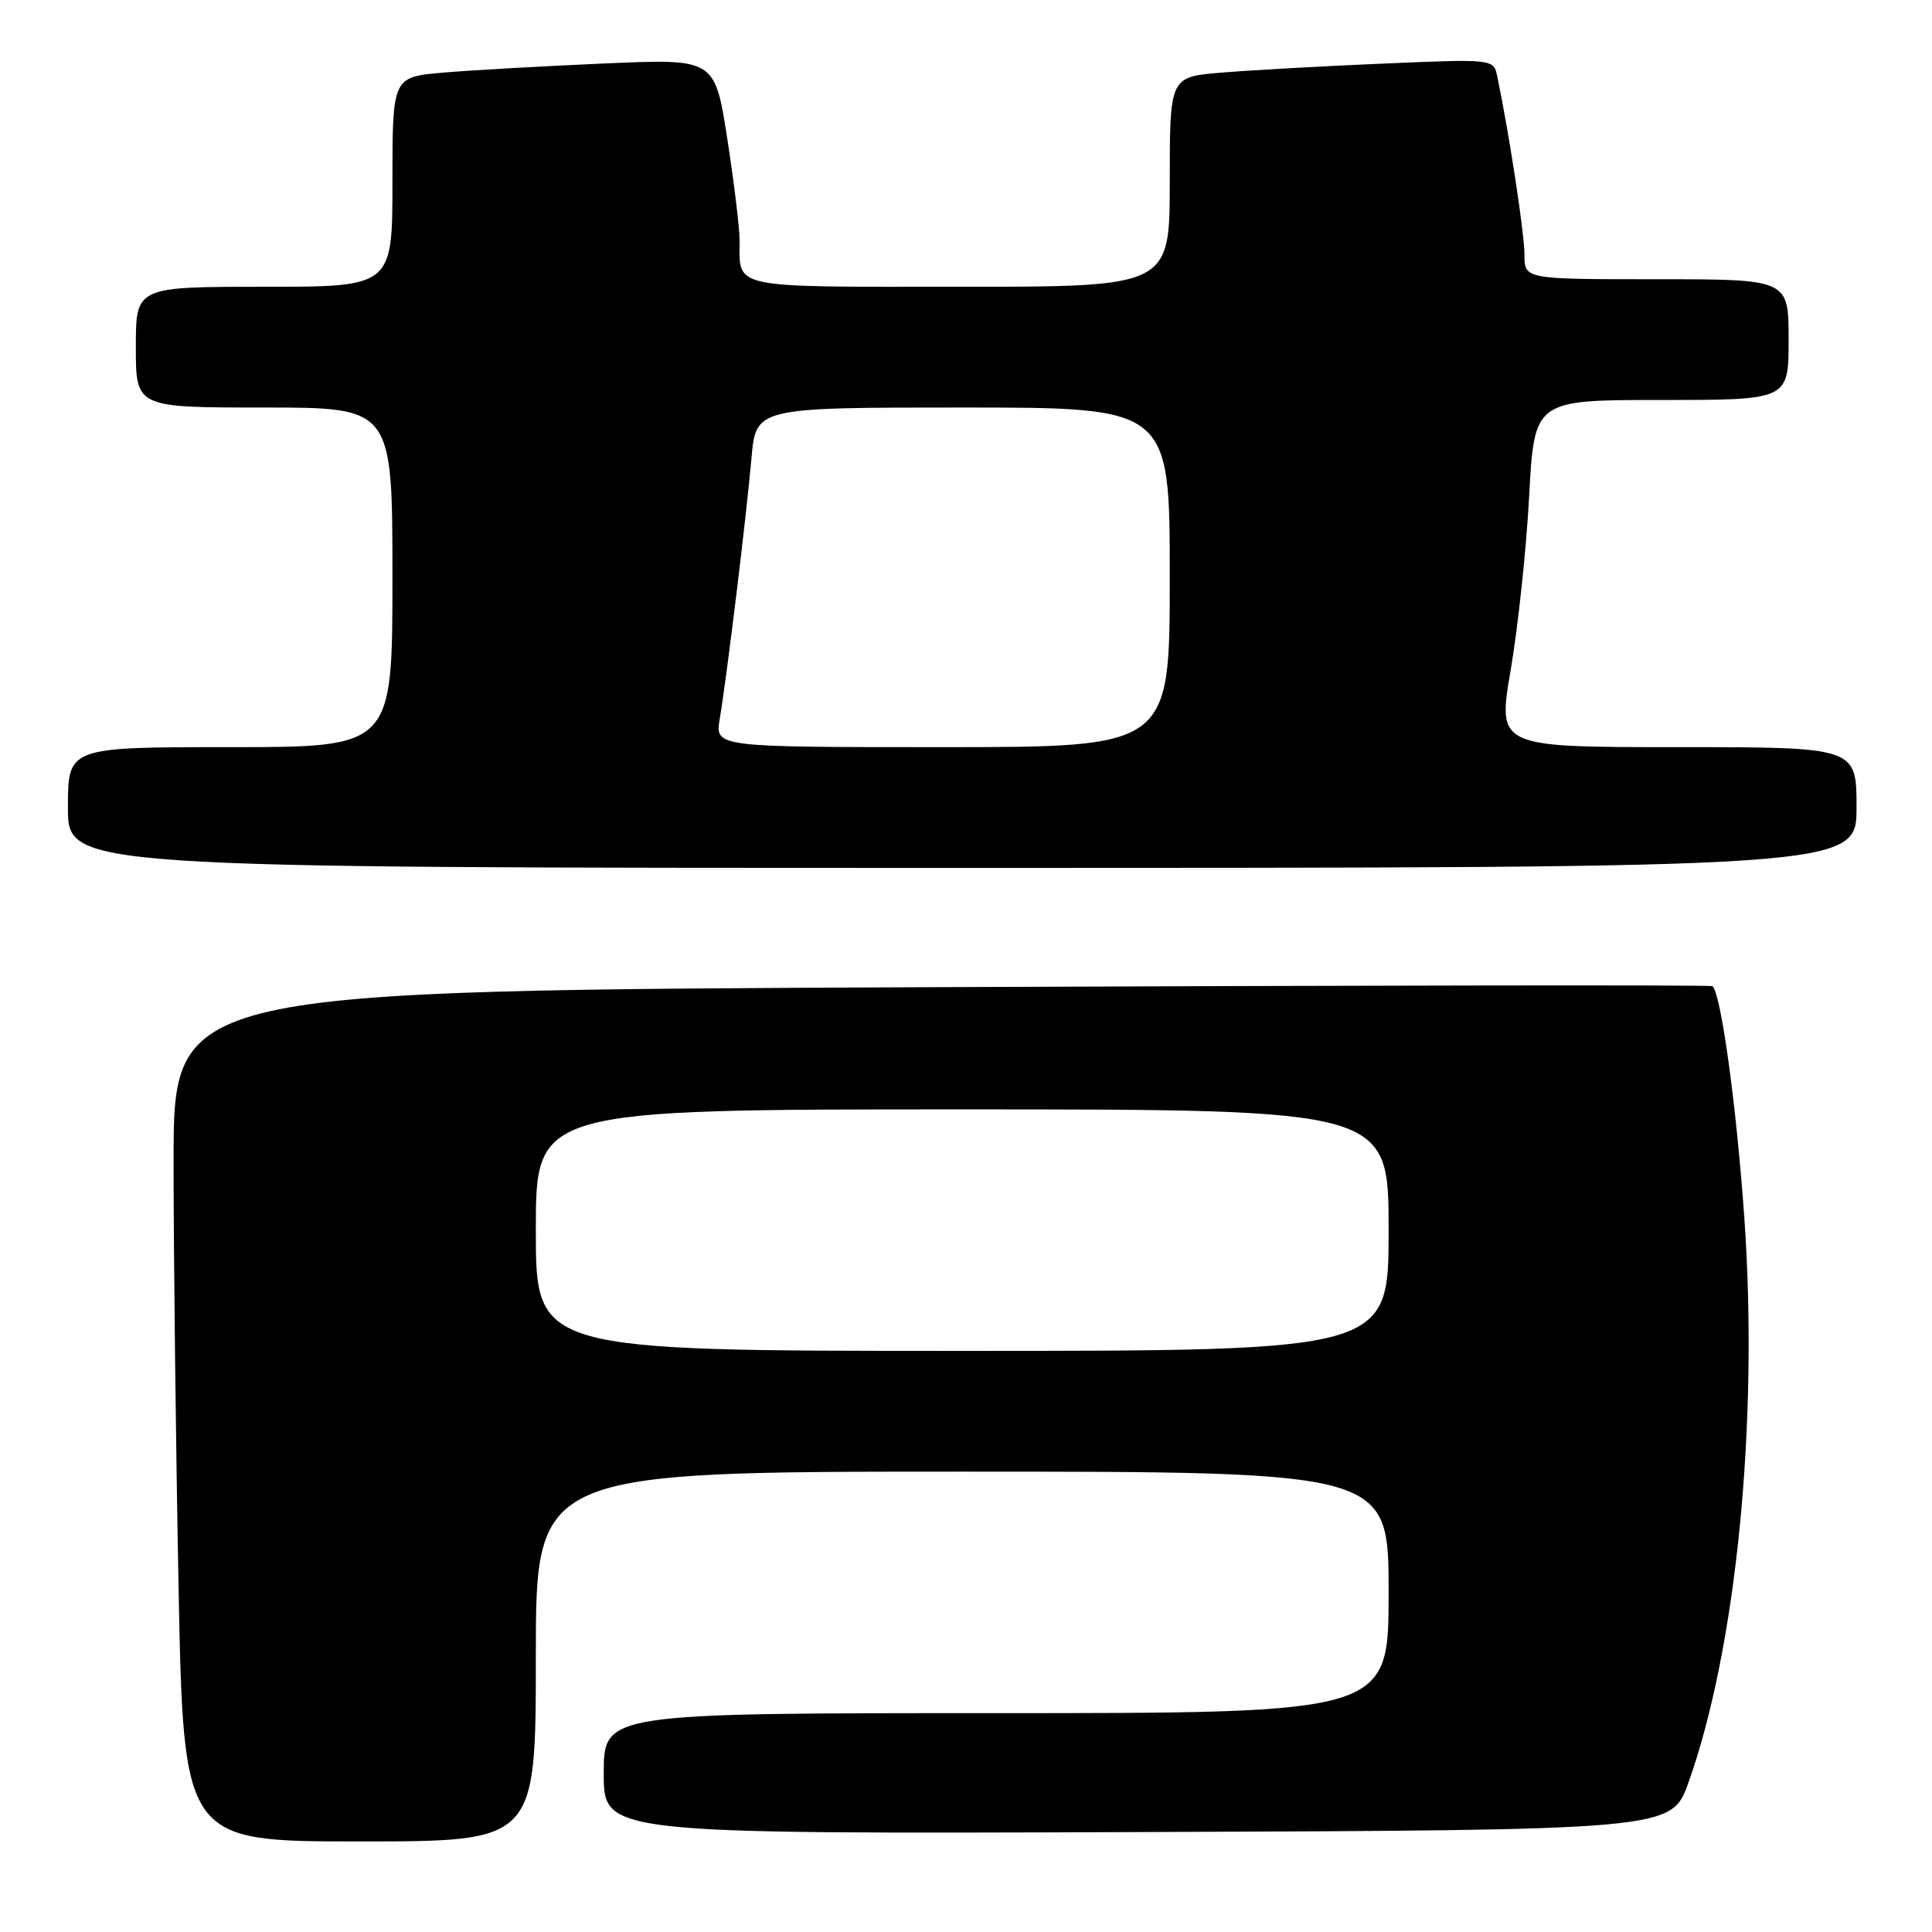 <?xml version="1.0" encoding="UTF-8" standalone="no"?>
<!DOCTYPE svg PUBLIC "-//W3C//DTD SVG 1.1//EN" "http://www.w3.org/Graphics/SVG/1.1/DTD/svg11.dtd" >
<svg xmlns="http://www.w3.org/2000/svg" xmlns:xlink="http://www.w3.org/1999/xlink" version="1.1" viewBox="0 0 256 256">
 <g >
 <path fill="currentColor"
d=" M 71.00 219.50 C 71.00 195.00 71.00 195.00 127.50 195.00 C 184.00 195.00 184.00 195.00 184.00 211.00 C 184.00 227.00 184.00 227.00 132.00 227.00 C 80.00 227.00 80.00 227.00 80.00 235.01 C 80.00 243.01 80.00 243.01 150.74 242.76 C 221.48 242.50 221.48 242.50 223.73 236.19 C 230.09 218.37 233.04 188.44 231.13 161.33 C 230.07 146.34 228.02 131.51 226.90 130.67 C 226.68 130.50 180.71 130.56 124.75 130.80 C 23.00 131.23 23.00 131.23 23.00 153.87 C 23.00 166.31 23.30 191.69 23.66 210.25 C 24.32 244.00 24.32 244.00 47.66 244.00 C 71.00 244.00 71.00 244.00 71.00 219.50 Z  M 246.00 107.00 C 246.00 99.00 246.00 99.00 222.21 99.00 C 198.42 99.00 198.42 99.00 200.18 88.75 C 201.14 83.11 202.25 72.76 202.62 65.75 C 203.31 53.00 203.31 53.00 220.15 53.00 C 237.00 53.00 237.00 53.00 237.00 45.00 C 237.00 37.00 237.00 37.00 219.50 37.00 C 202.00 37.00 202.00 37.00 202.00 33.75 C 202.00 30.96 199.98 17.73 198.40 10.15 C 197.91 7.80 197.91 7.80 183.21 8.43 C 175.12 8.77 165.46 9.32 161.75 9.63 C 155.00 10.20 155.00 10.20 155.00 24.10 C 155.00 38.00 155.00 38.00 127.11 38.00 C 96.48 38.00 98.00 38.32 98.00 31.85 C 98.00 30.21 97.26 24.13 96.36 18.32 C 94.71 7.77 94.71 7.77 80.11 8.41 C 72.07 8.76 62.46 9.30 58.75 9.62 C 52.00 10.20 52.00 10.20 52.00 24.10 C 52.00 38.00 52.00 38.00 35.00 38.00 C 18.00 38.00 18.00 38.00 18.00 46.00 C 18.00 54.00 18.00 54.00 35.00 54.00 C 52.00 54.00 52.00 54.00 52.00 76.50 C 52.00 99.00 52.00 99.00 30.50 99.00 C 9.00 99.00 9.00 99.00 9.00 107.00 C 9.00 115.00 9.00 115.00 127.50 115.00 C 246.00 115.00 246.00 115.00 246.00 107.00 Z  M 71.00 163.00 C 71.00 147.00 71.00 147.00 127.50 147.00 C 184.00 147.00 184.00 147.00 184.00 163.00 C 184.00 179.00 184.00 179.00 127.50 179.00 C 71.00 179.00 71.00 179.00 71.00 163.00 Z  M 95.37 95.25 C 96.32 89.60 98.90 68.40 99.57 60.75 C 100.16 54.00 100.16 54.00 127.58 54.00 C 155.00 54.00 155.00 54.00 155.00 76.50 C 155.00 99.00 155.00 99.00 124.87 99.00 C 94.74 99.00 94.74 99.00 95.37 95.25 Z "/>
</g>
</svg>